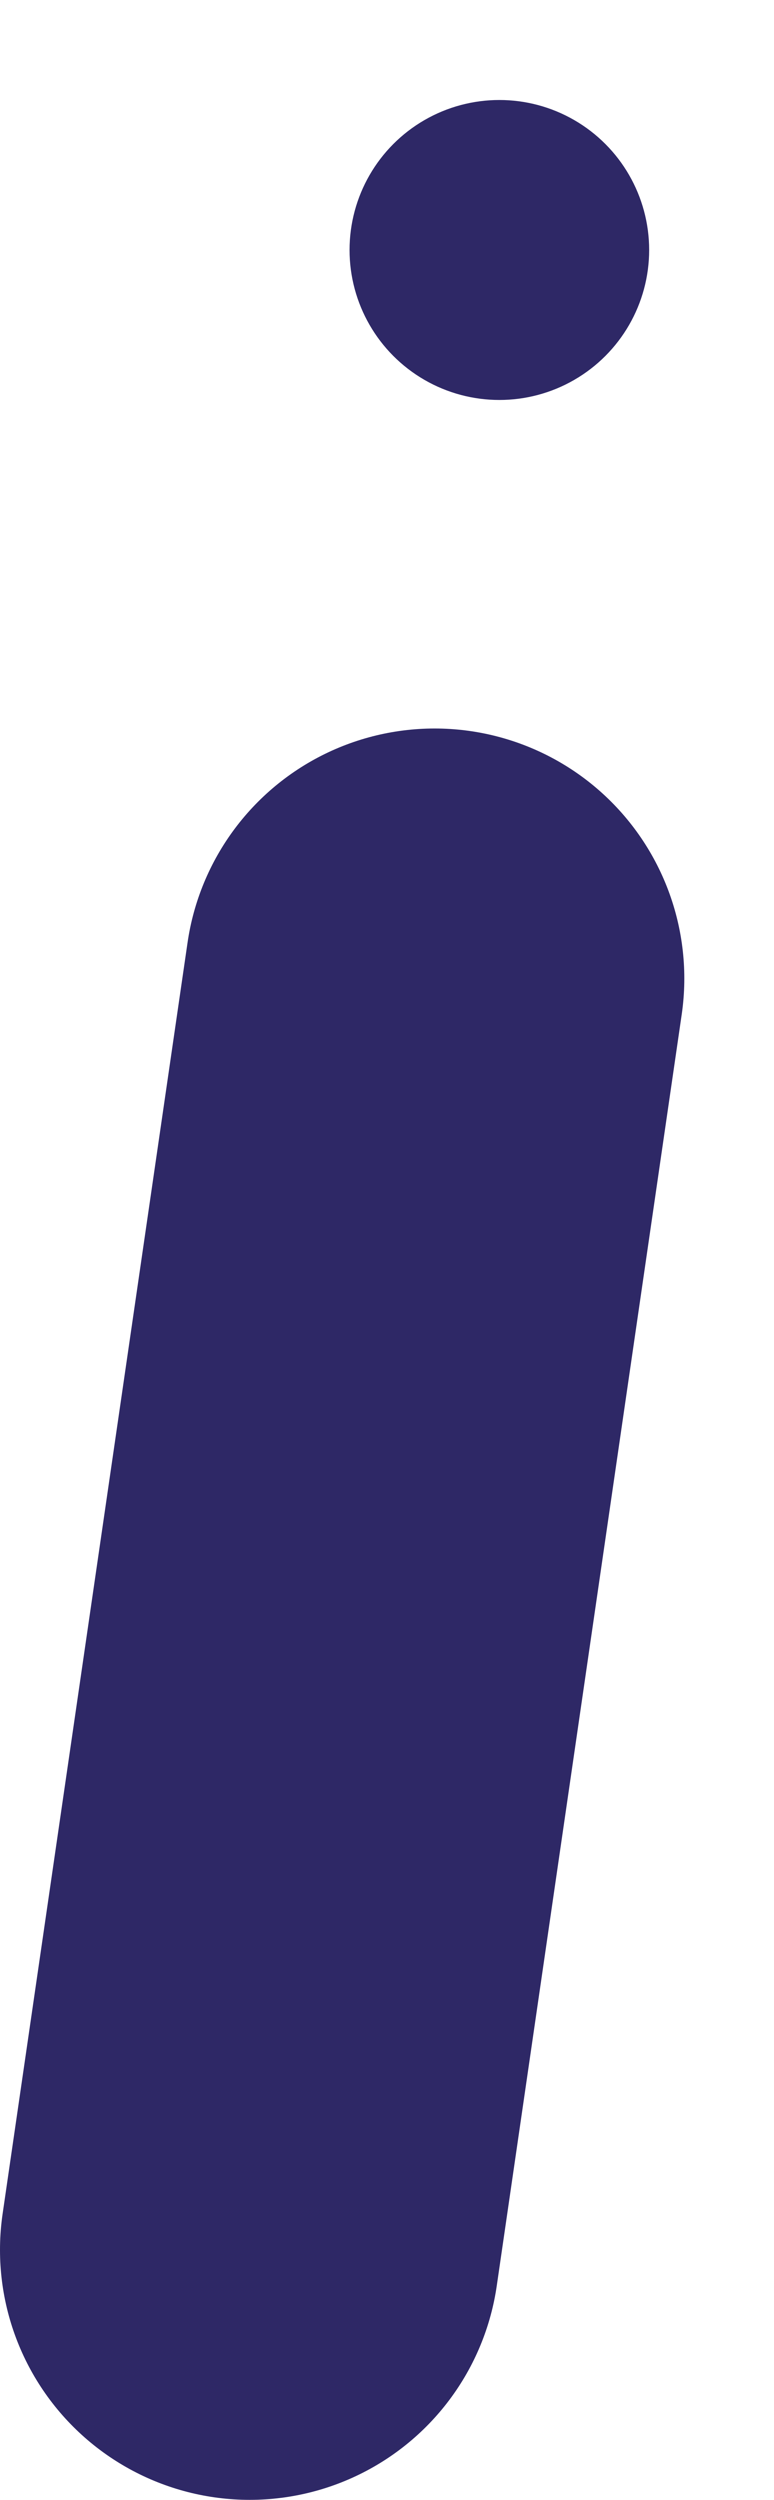 <svg width="62" height="200" viewBox="0 0 62 200" fill="none" xmlns="http://www.w3.org/2000/svg">
<!-- <path d="M62 20C62 31.0457 53.0457 40 42 40C30.9543 40 22 31.0457 22 20C22 8.9543 30.9543 0 42 0C53.0457 0 62 8.9543 62 20Z" fill="#2E2866"/> -->
<circle cx="40" cy="20" r="12" fill="#2E2866" data-stroke-type="dot"/>
<path d="M34.816 78.283L20 180" stroke="#2E2866" stroke-width="40" stroke-linecap="round" stroke-linejoin="round"/>
</svg>
